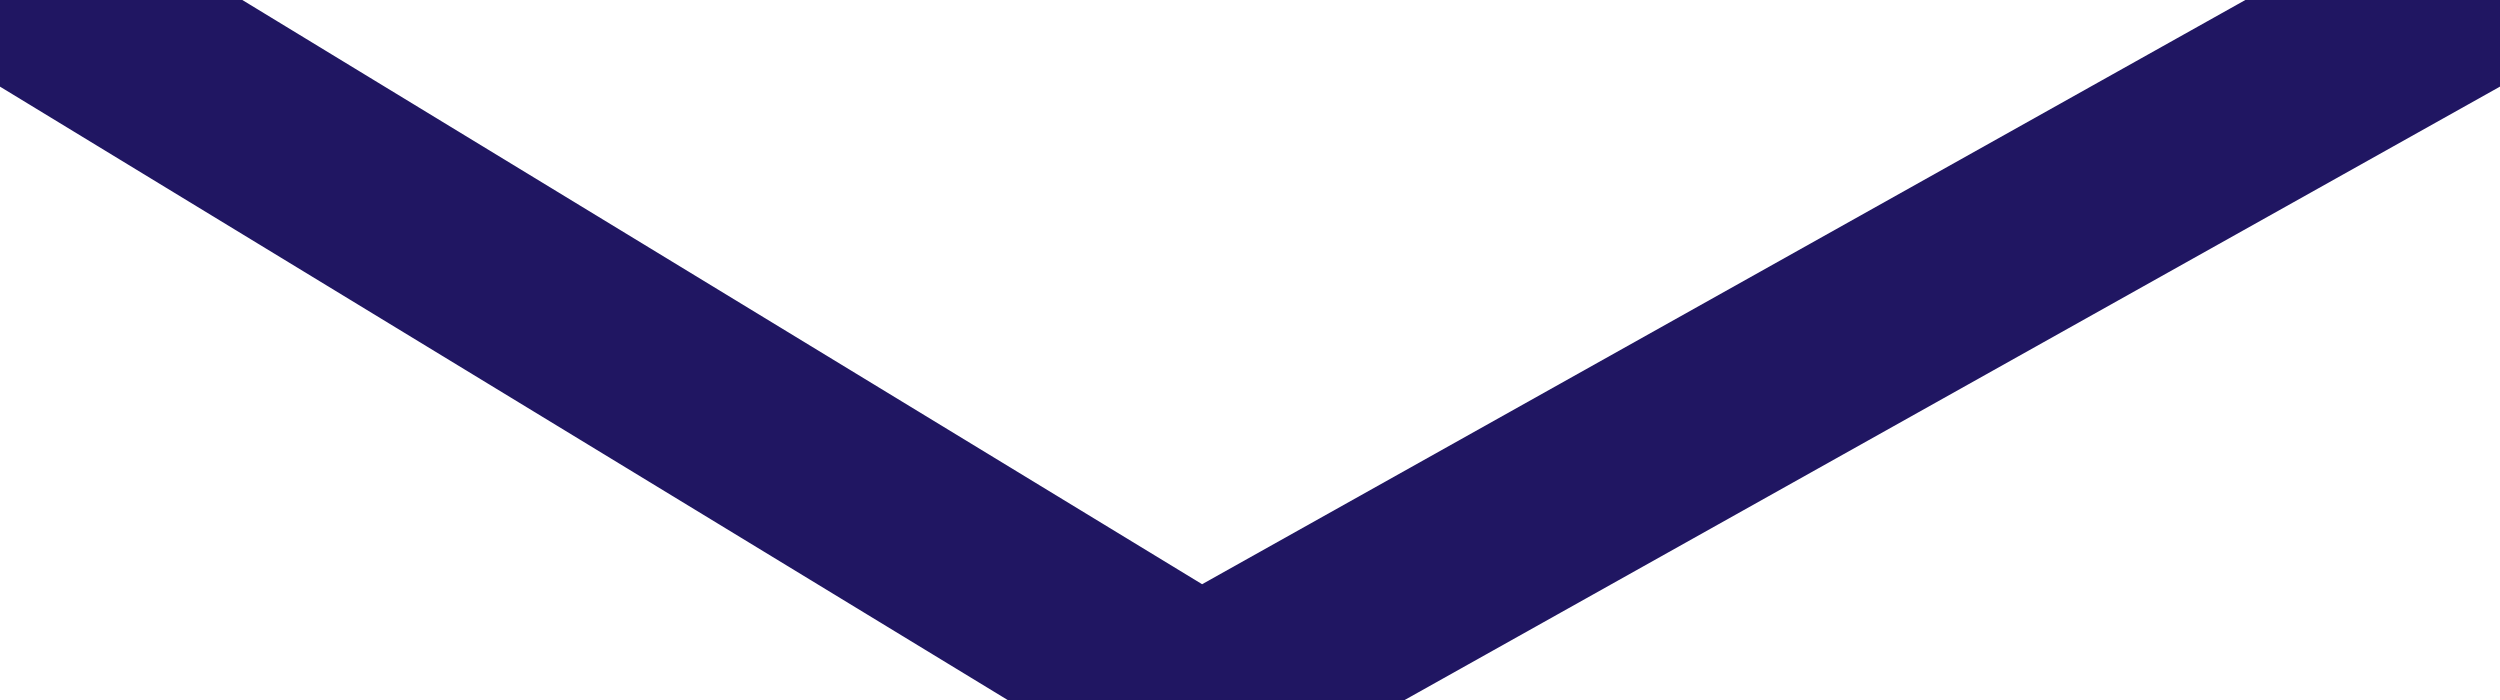 <svg xmlns="http://www.w3.org/2000/svg" width="25" height="7" viewBox="0 0 25 7">
    <path fill="none" fill-rule="nonzero" stroke="#201662" stroke-linecap="round" stroke-linejoin="round" stroke-width="2" d="M.5 0L12 7l12.5-7"/>
</svg>
